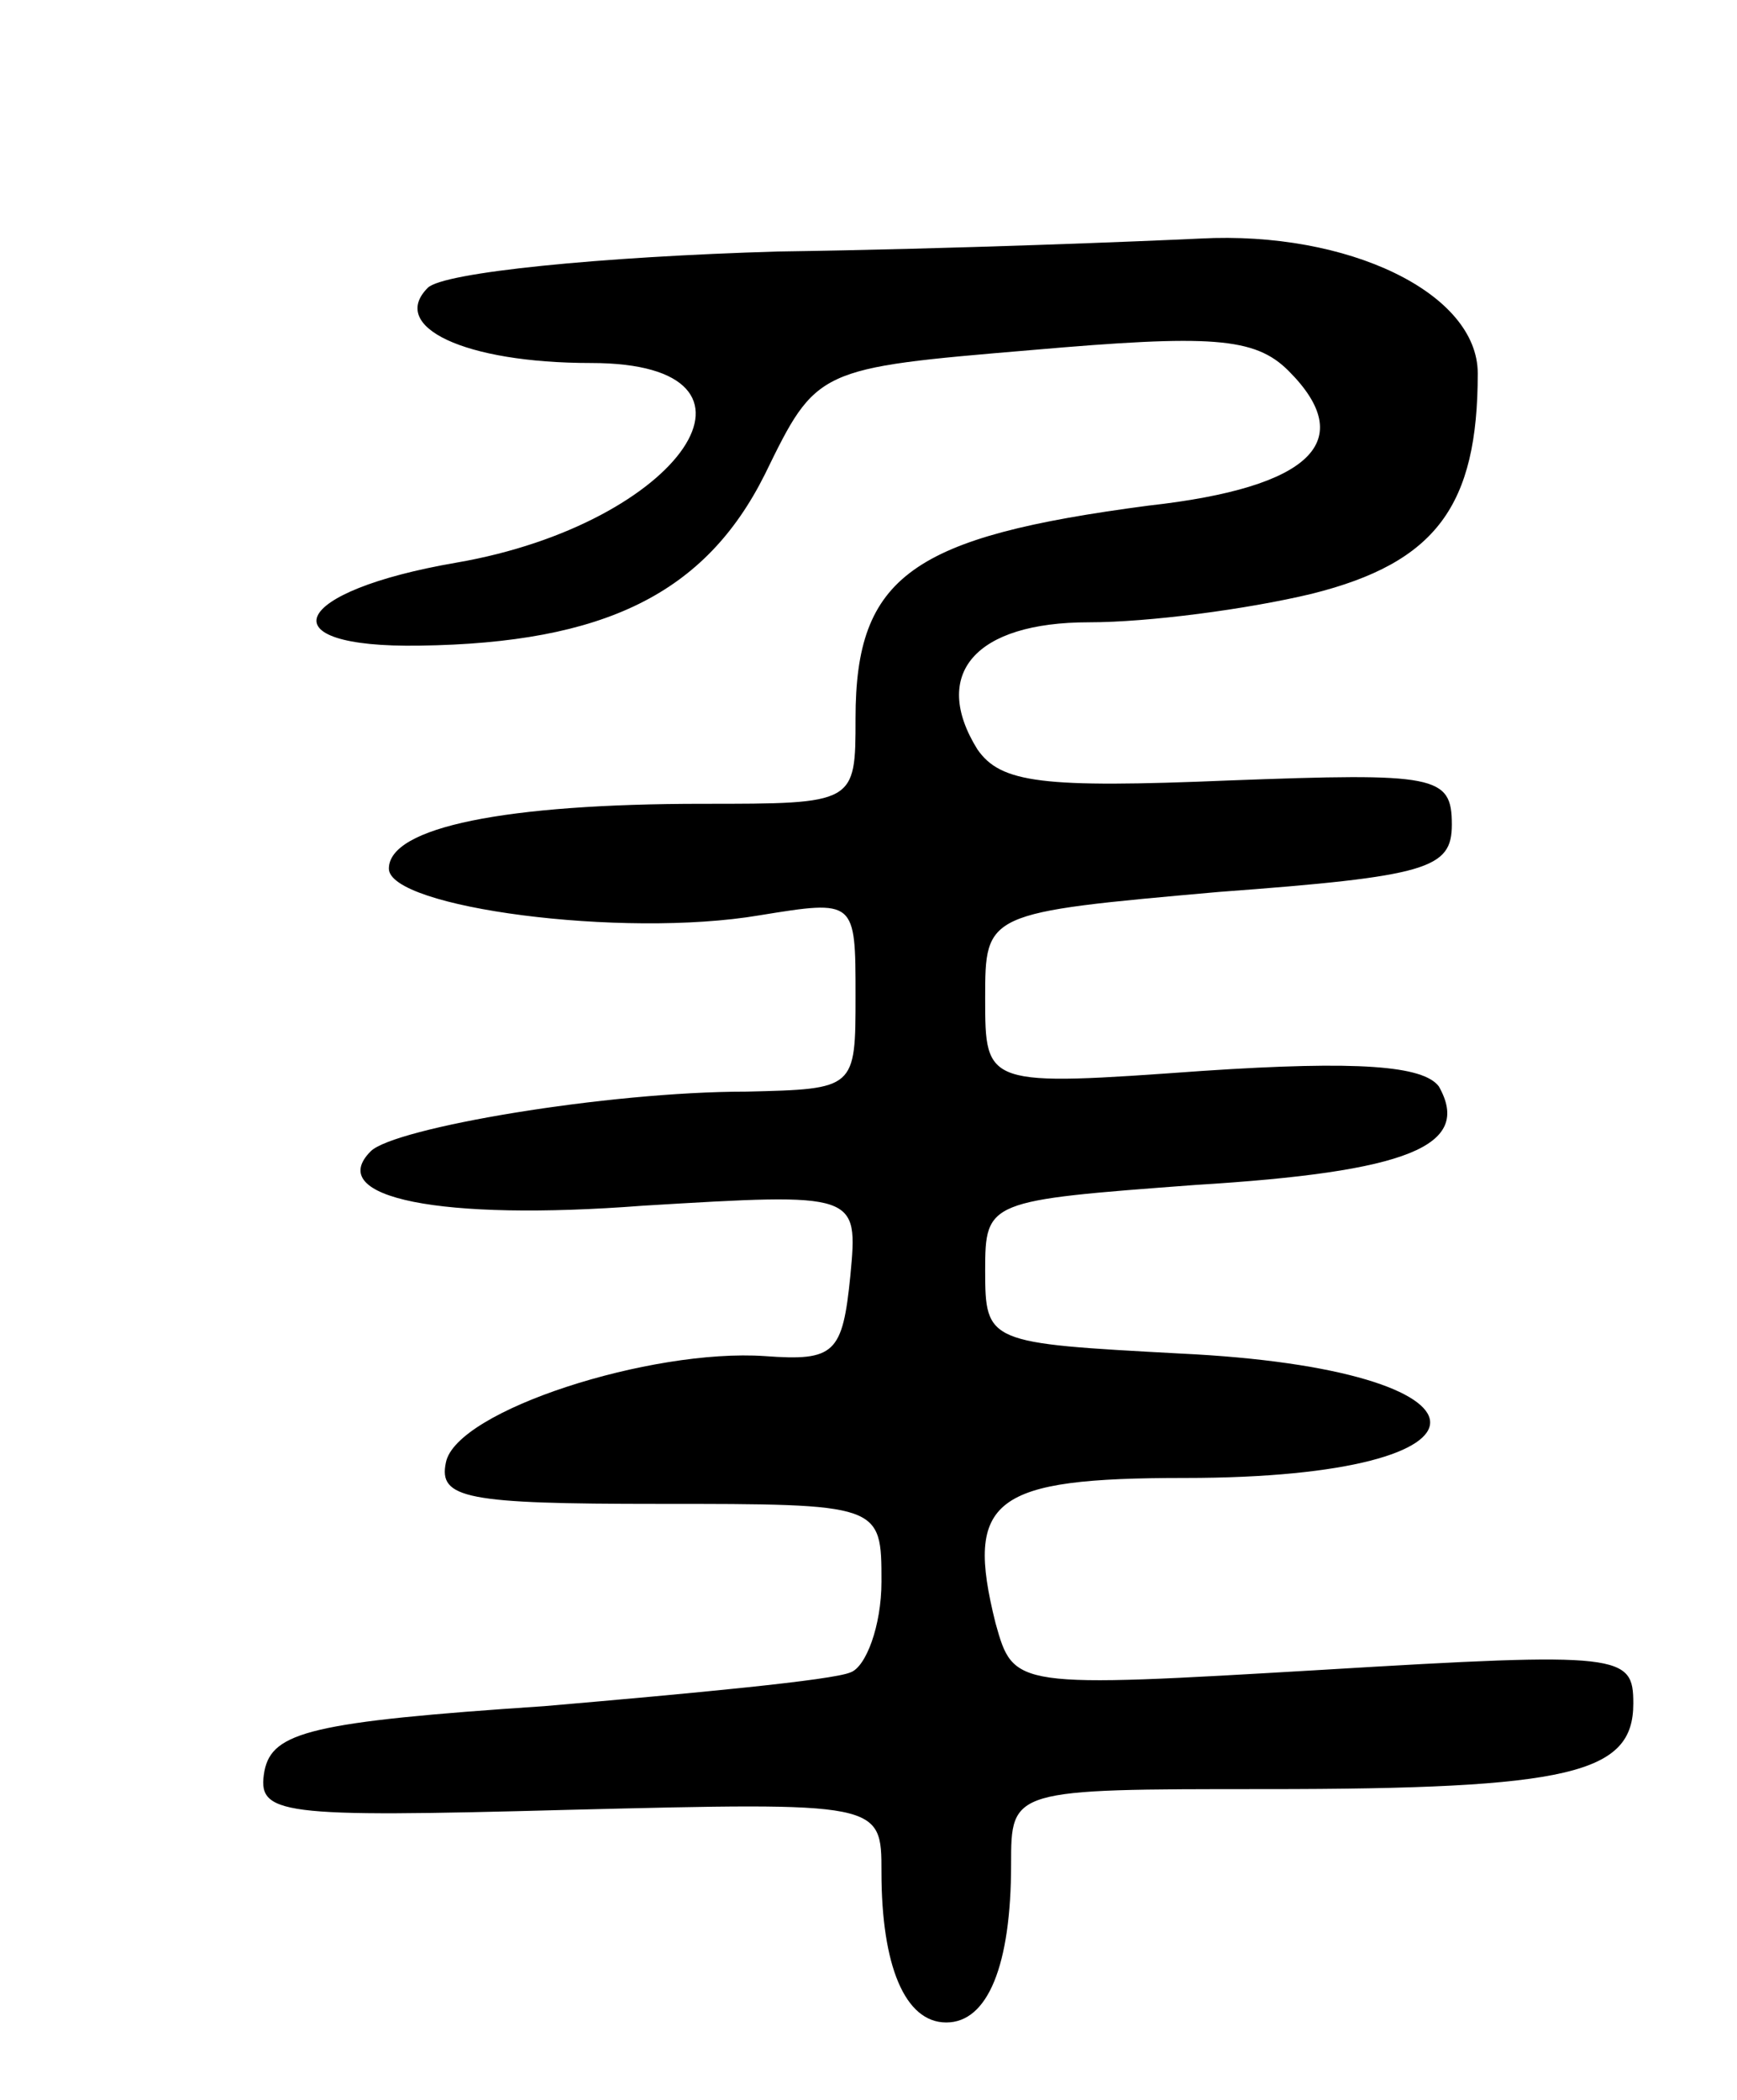 <svg version="1.0" xmlns="http://www.w3.org/2000/svg"
 width="67pt" height="81pt" viewBox="0 0 67 81"
 preserveAspectRatio="xMidYMid meet">
<g transform="translate(0,81) scale(0.1,-0.1)"
fill="#000000" stroke="none">
<path d="M300 713 c-68 -2 -129 -8 -135 -14 -15 -15 14 -29 63 -29 77 0 35
-62 -52 -77 -64 -11 -74 -33 -14 -32 71 1 110 20 133 66 20 41 20 41 103 48
69 6 86 5 99 -8 27 -27 9 -45 -54 -52 -91 -12 -113 -27 -113 -82 0 -33 0 -33
-59 -33 -76 0 -121 -9 -121 -25 0 -15 90 -27 143 -18 37 6 37 6 37 -31 0 -36
0 -36 -42 -37 -54 0 -136 -14 -145 -23 -18 -18 27 -27 105 -21 83 5 83 5 80
-27 -3 -30 -6 -33 -33 -31 -44 3 -119 -21 -123 -41 -3 -14 8 -16 82 -16 86 0
86 0 86 -30 0 -17 -6 -33 -12 -35 -7 -3 -60 -8 -118 -13 -90 -6 -105 -10 -108
-25 -3 -17 5 -18 117 -15 121 3 121 3 121 -24 0 -36 9 -58 25 -58 16 0 25 22
25 61 0 29 0 29 98 29 118 0 142 6 142 33 0 19 -4 20 -120 13 -119 -7 -119 -7
-126 18 -12 48 -1 56 73 56 128 0 125 42 -2 48 -74 4 -75 4 -75 32 0 27 1 27
81 33 82 5 107 15 94 38 -6 8 -31 10 -91 6 -84 -6 -84 -6 -84 28 0 33 0 33 90
41 81 6 90 9 90 26 0 19 -6 20 -86 17 -72 -3 -88 -1 -97 12 -18 29 -1 49 43
49 23 0 61 5 86 11 48 12 64 34 64 85 0 31 -50 55 -107 52 -21 -1 -94 -4 -163
-5z"/>
</g>
</svg>

